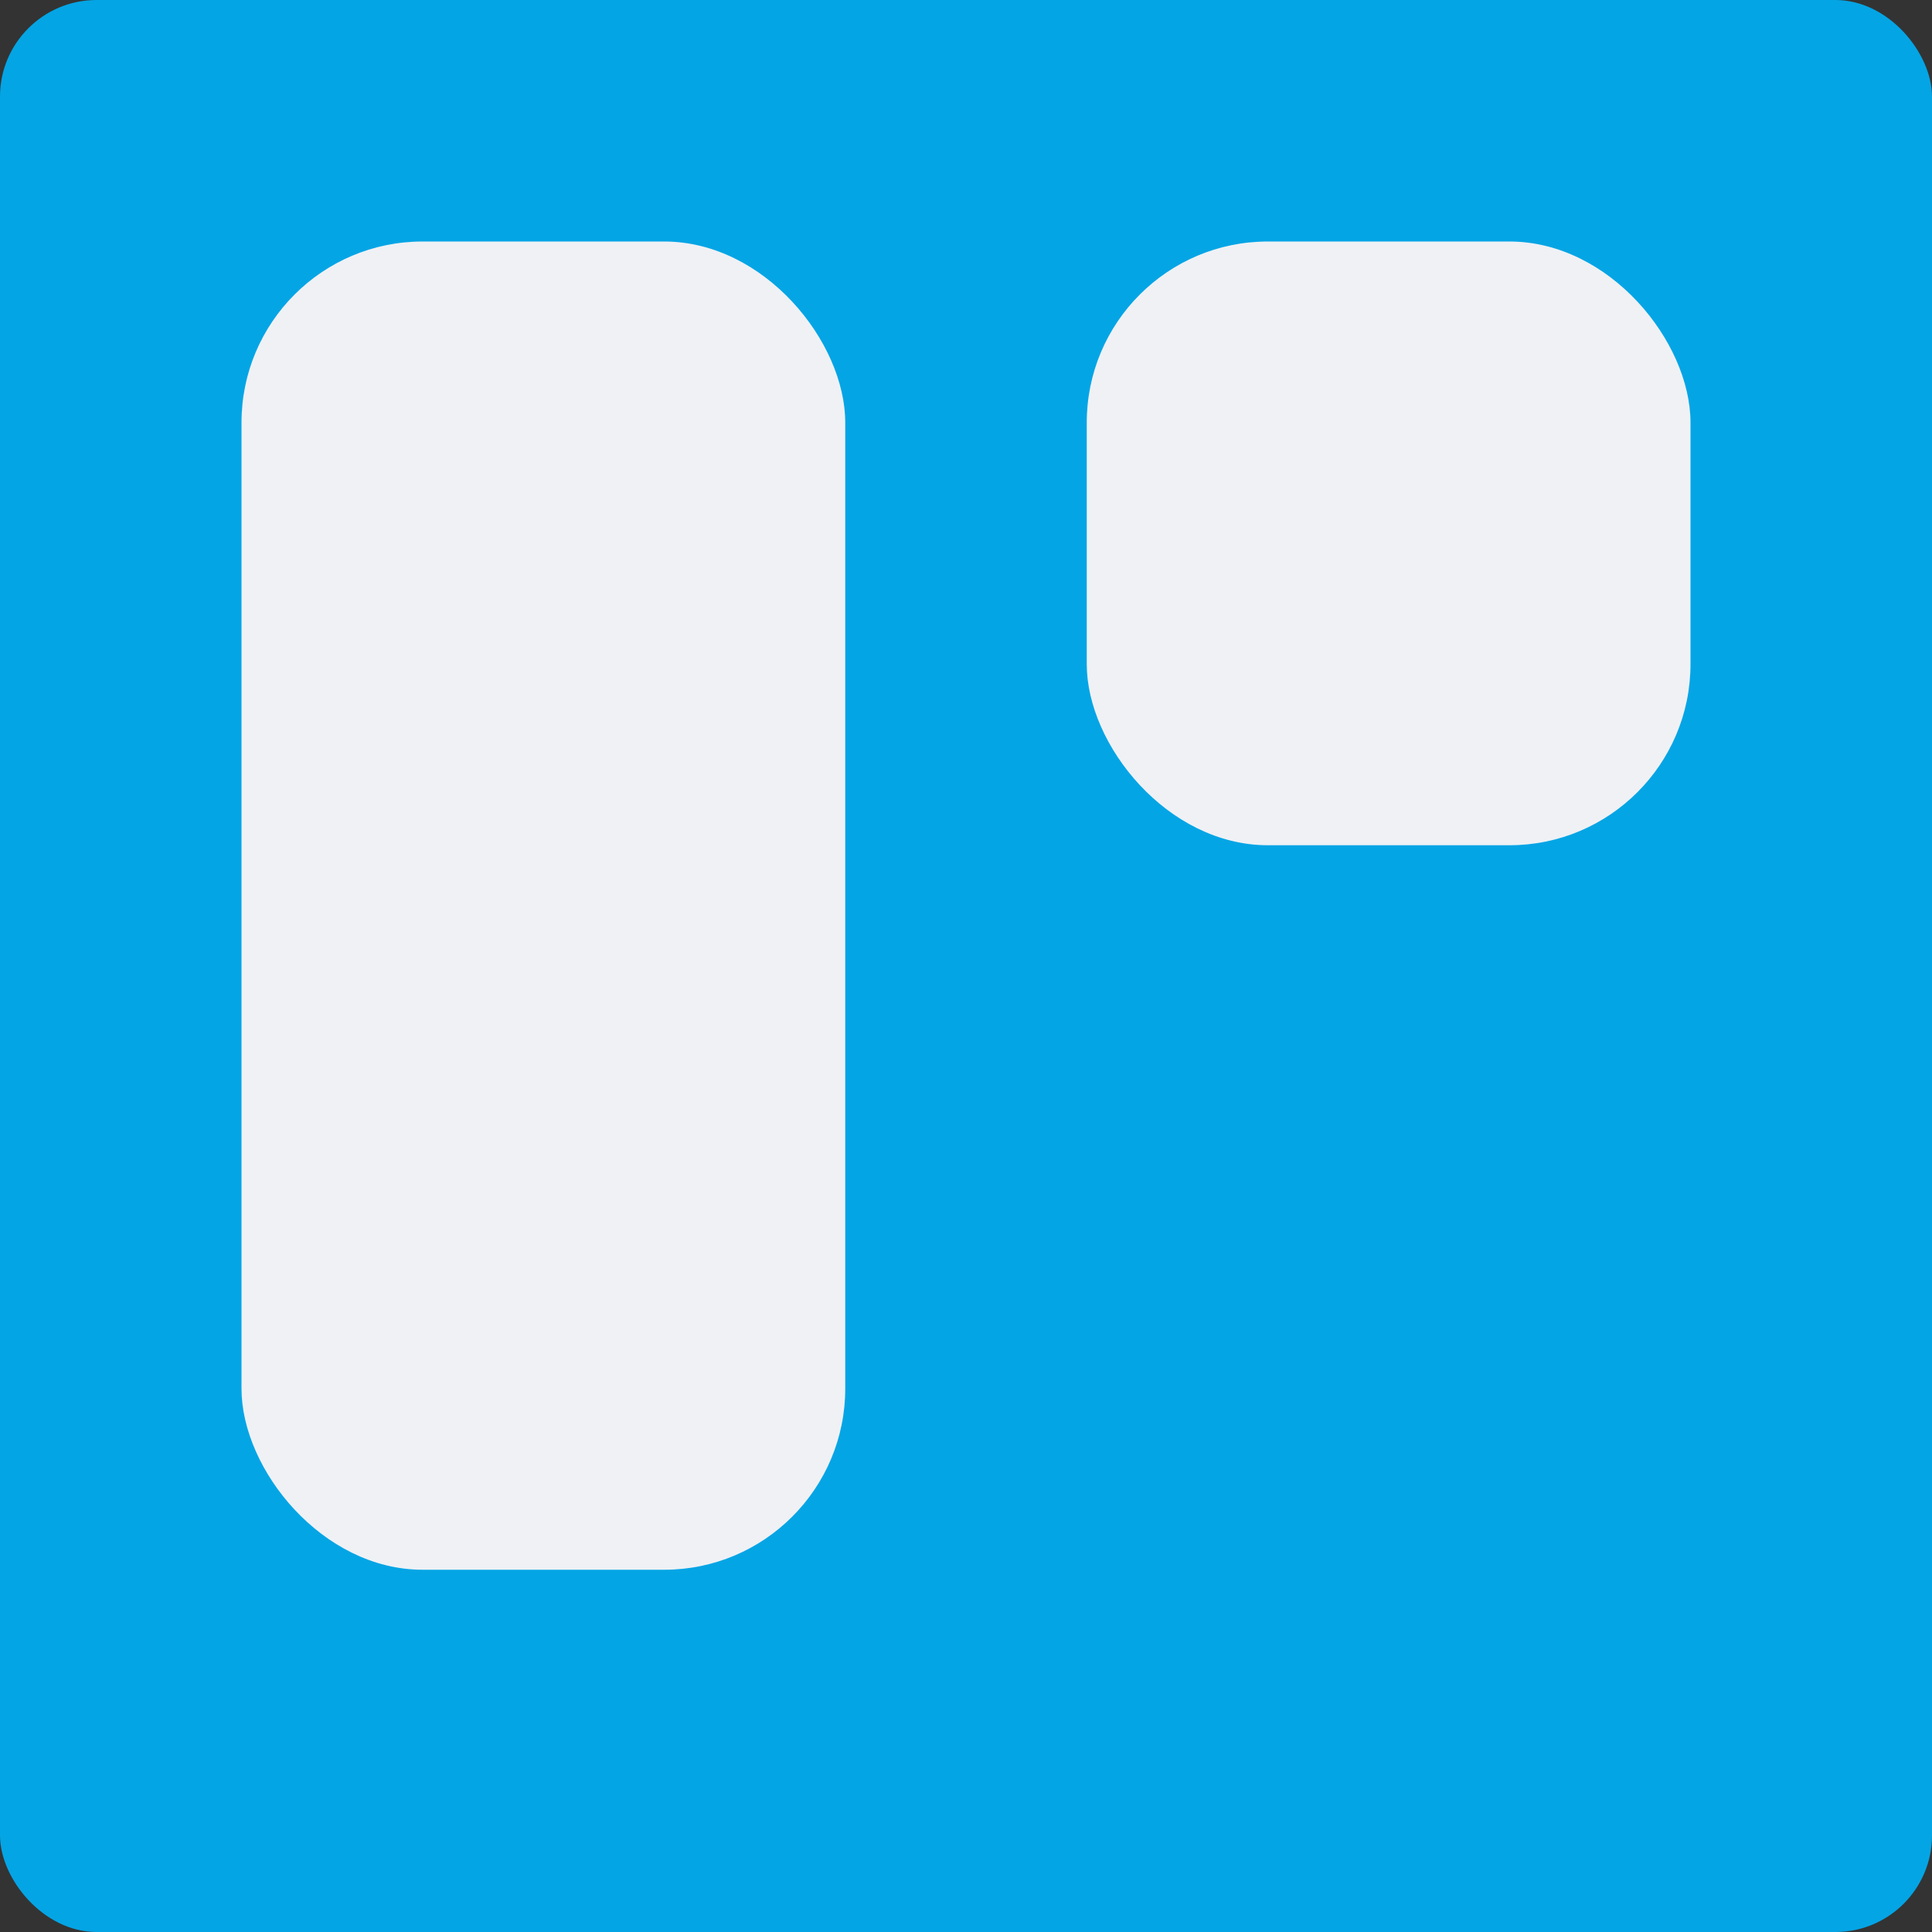 <svg xmlns="http://www.w3.org/2000/svg" width="16" height="16" version="1">
 <rect width="100%" height="100%" fill="#333333" stroke="none"/>
 <rect style="fill:#04a5e5" width="16" height="16" x="0" y="0" rx=".8" ry=".8"/>
 <rect style="fill:#eff1f5" width="5" height="11" x="2" y="2" rx="1.5" ry="1.5"/>
 <rect style="fill:#eff1f5" width="5" height="5" x="9" y="2" rx="1.5" ry="1.5"/>
</svg>
